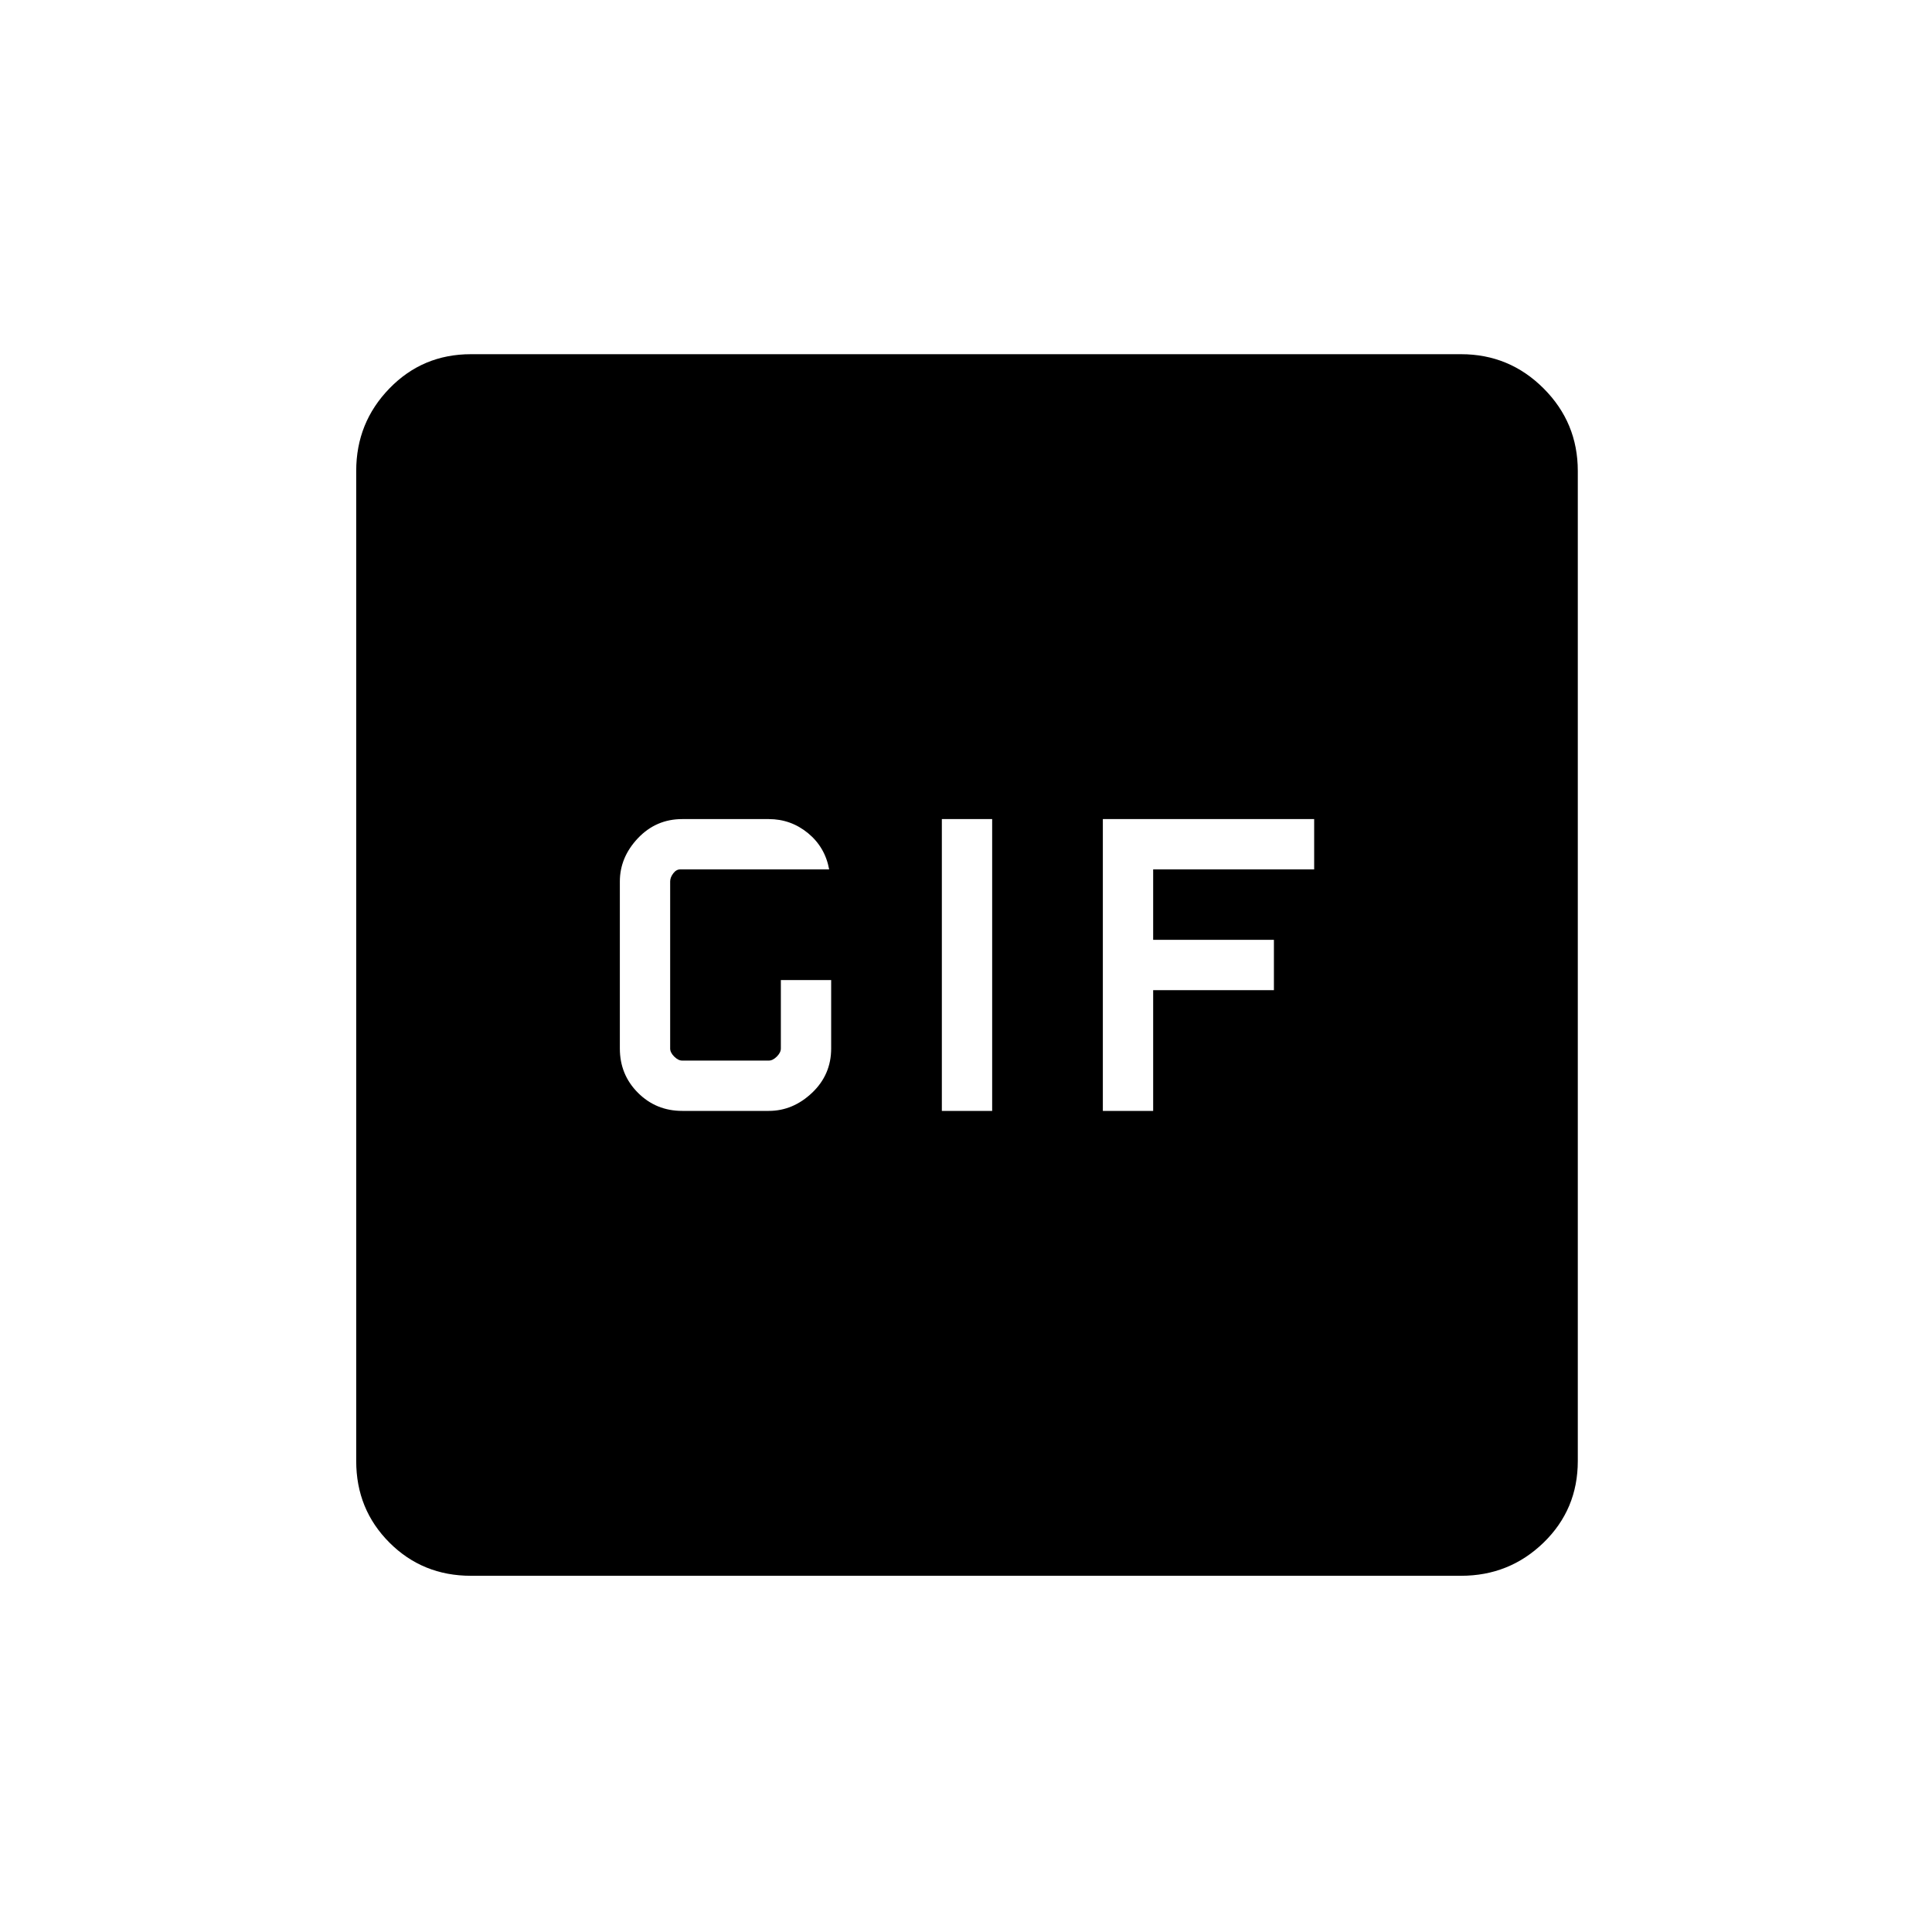<svg xmlns="http://www.w3.org/2000/svg" height="24" width="24"><path d="M8.475 13.8H9.55q.3 0 .538-.225.237-.225.237-.55v-.85H9.7v.85q0 .05-.05.1t-.1.05H8.475q-.05 0-.1-.05t-.05-.1V10.95q0-.05.038-.1.037-.05.087-.05h1.85q-.05-.275-.262-.45-.213-.175-.488-.175H8.475q-.325 0-.55.237-.225.238-.225.538v2.075q0 .325.225.55.225.225.55.225Zm3.225 0h.625v-3.625H11.7Zm2 0h.625v-1.5h1.5v-.625h-1.5V10.8h2v-.625H13.7Zm-7.85 5.775q-.6 0-1.012-.412-.413-.413-.413-1.013V5.85q0-.6.413-1.025Q5.25 4.4 5.85 4.4h12.3q.6 0 1.025.425.425.425.425 1.025v12.3q0 .6-.425 1.013-.425.412-1.025.412Z"/></svg>